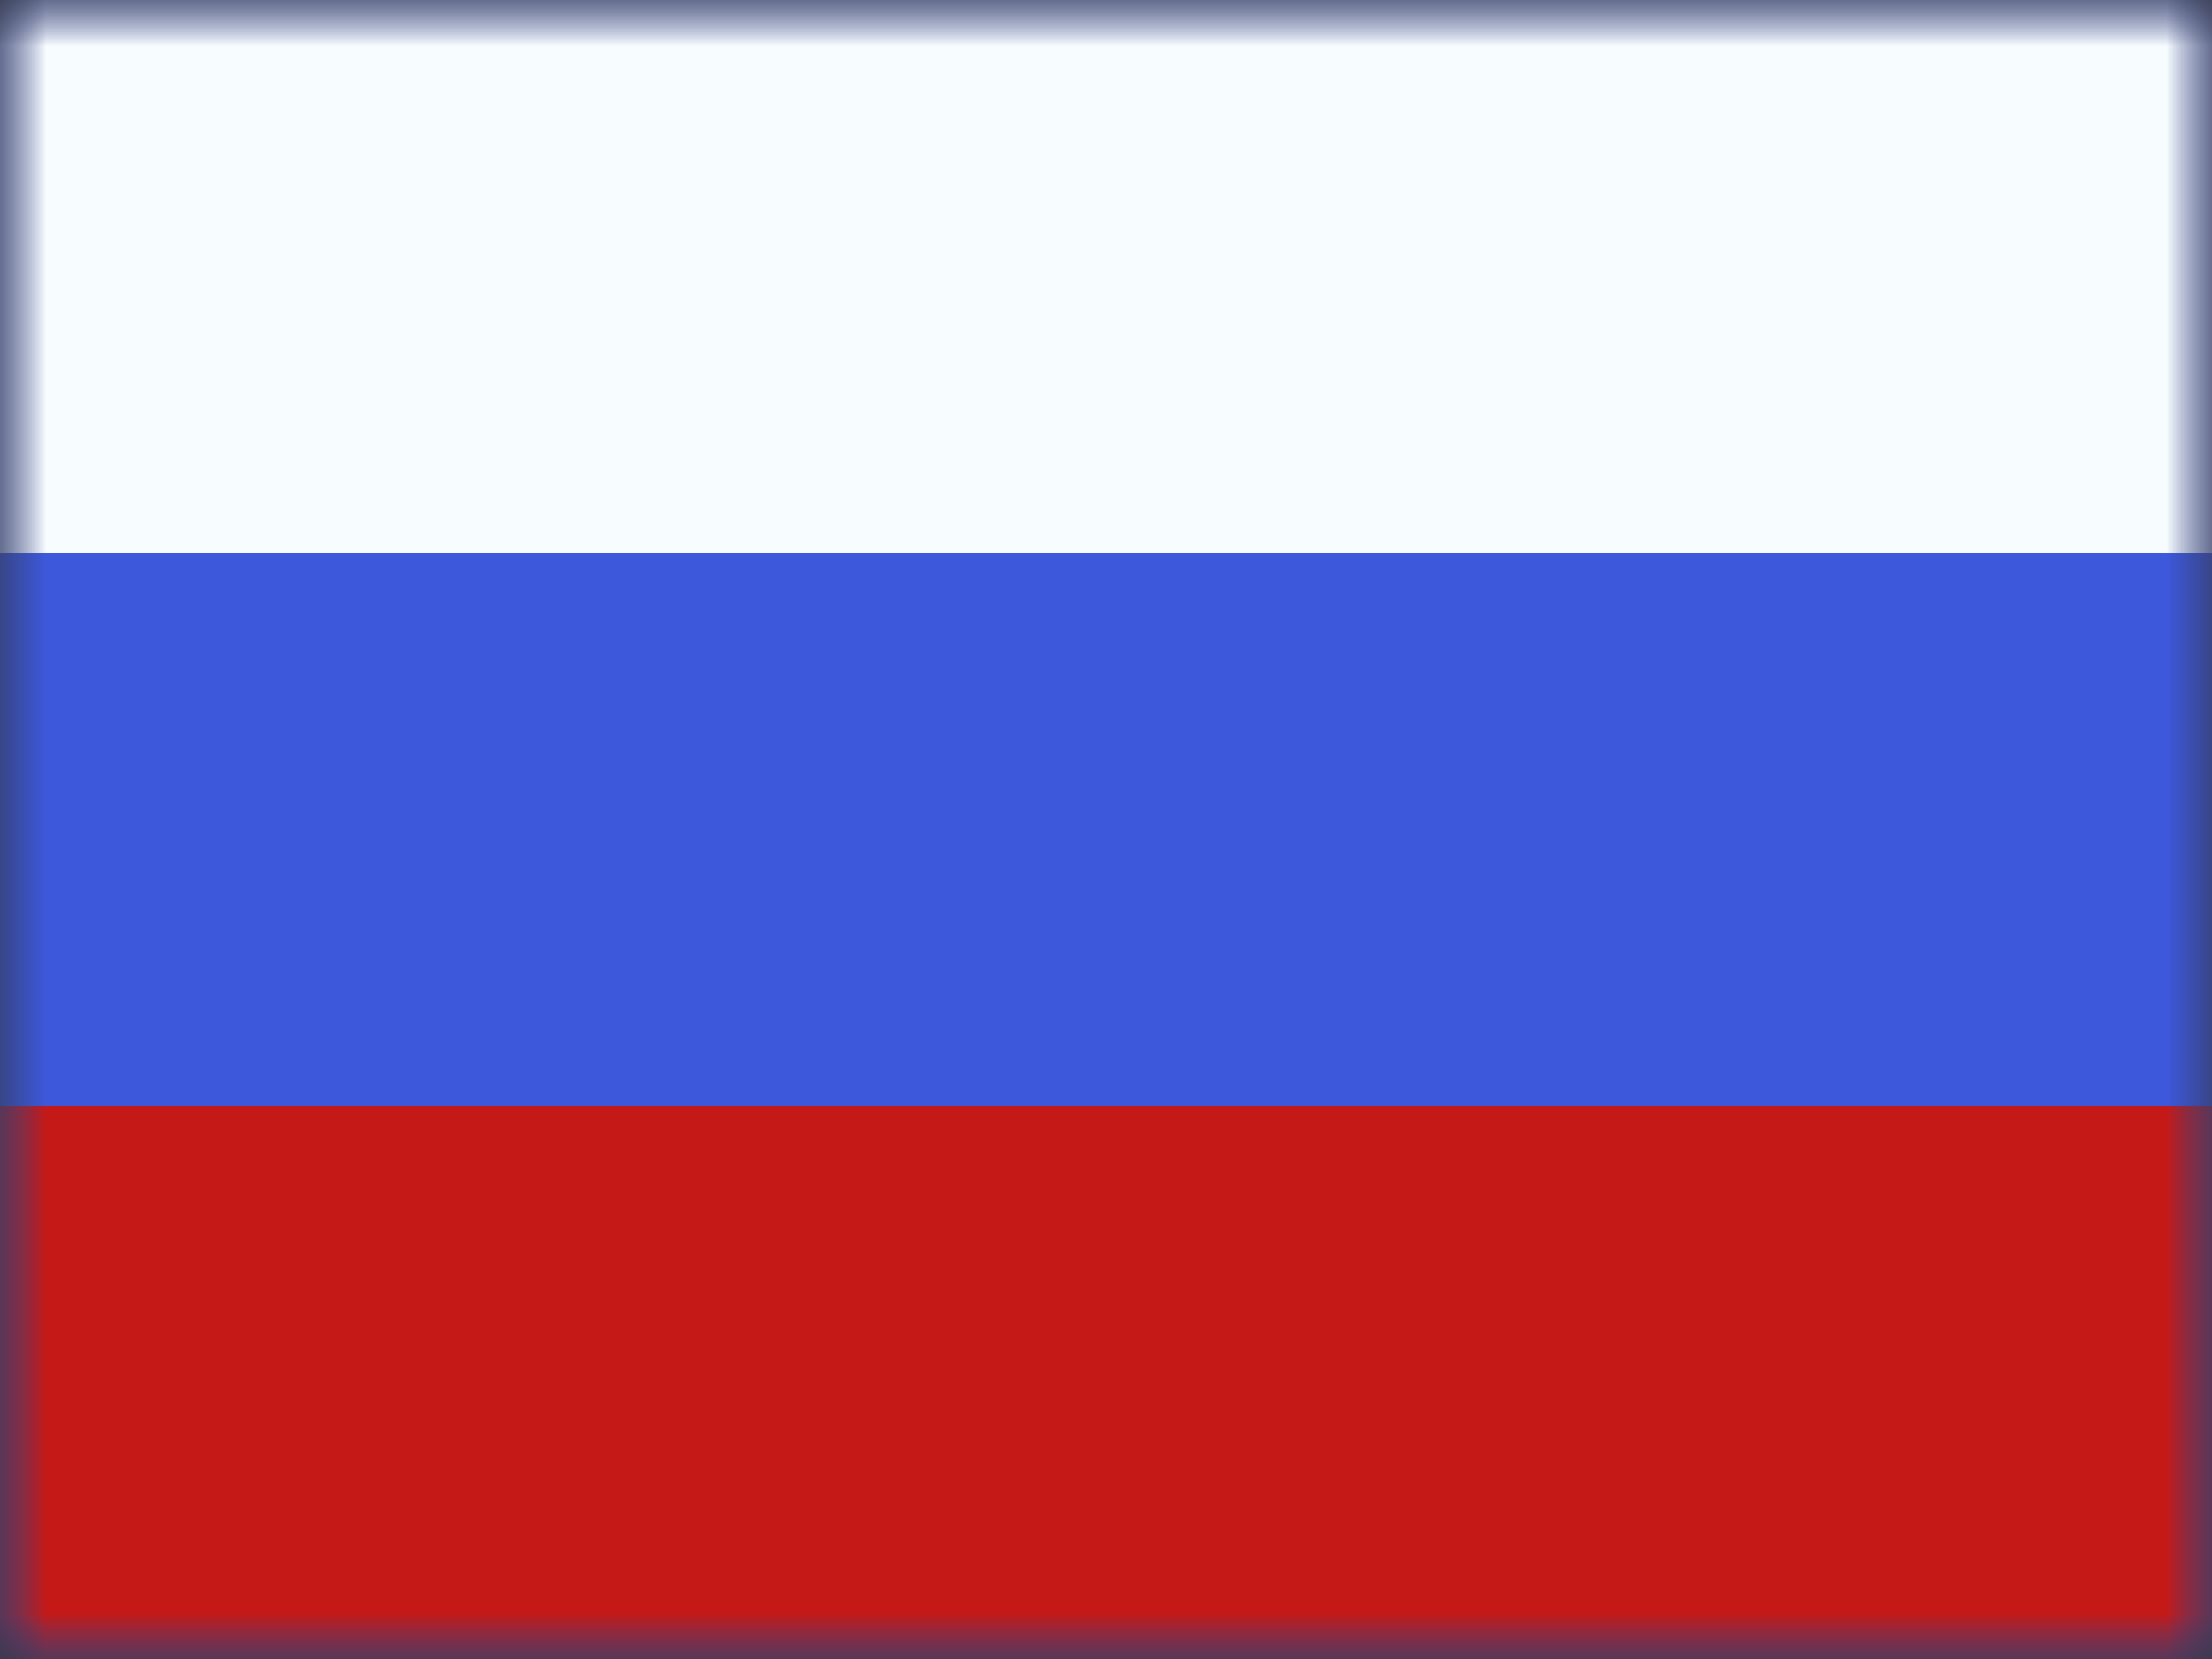 <svg width="24" height="18" viewBox="0 0 24 18" fill="none" xmlns="http://www.w3.org/2000/svg">
    <rect x="0" y="0" width="24" height="18" fill="#333333" stroke="none"/>
    <mask id="mask0_21_7568" style="mask-type:luminance" maskUnits="userSpaceOnUse" x="0" y="0" width="24" height="18">
        <path fill-rule="evenodd" clip-rule="evenodd" d="M0 0H24V18H0V0Z" fill="white"/>
    </mask>
    <g mask="url(#mask0_21_7568)">
        <path fill-rule="evenodd" clip-rule="evenodd" d="M0 0V18H24V0H0Z" fill="#3D58DB"/>
        <mask id="mask1_21_7568" style="mask-type:luminance" maskUnits="userSpaceOnUse" x="0" y="0" width="24" height="18">
            <path fill-rule="evenodd" clip-rule="evenodd" d="M0 0V18H24V0H0Z" fill="white"/>
        </mask>
        <g mask="url(#mask1_21_7568)">
            <path fill-rule="evenodd" clip-rule="evenodd" d="M0 0V6H24V0H0Z" fill="#F7FCFF"/>
            <path fill-rule="evenodd" clip-rule="evenodd" d="M0 12V18H24V12H0Z" fill="#C51918"/>
        </g>
    </g>
</svg>
